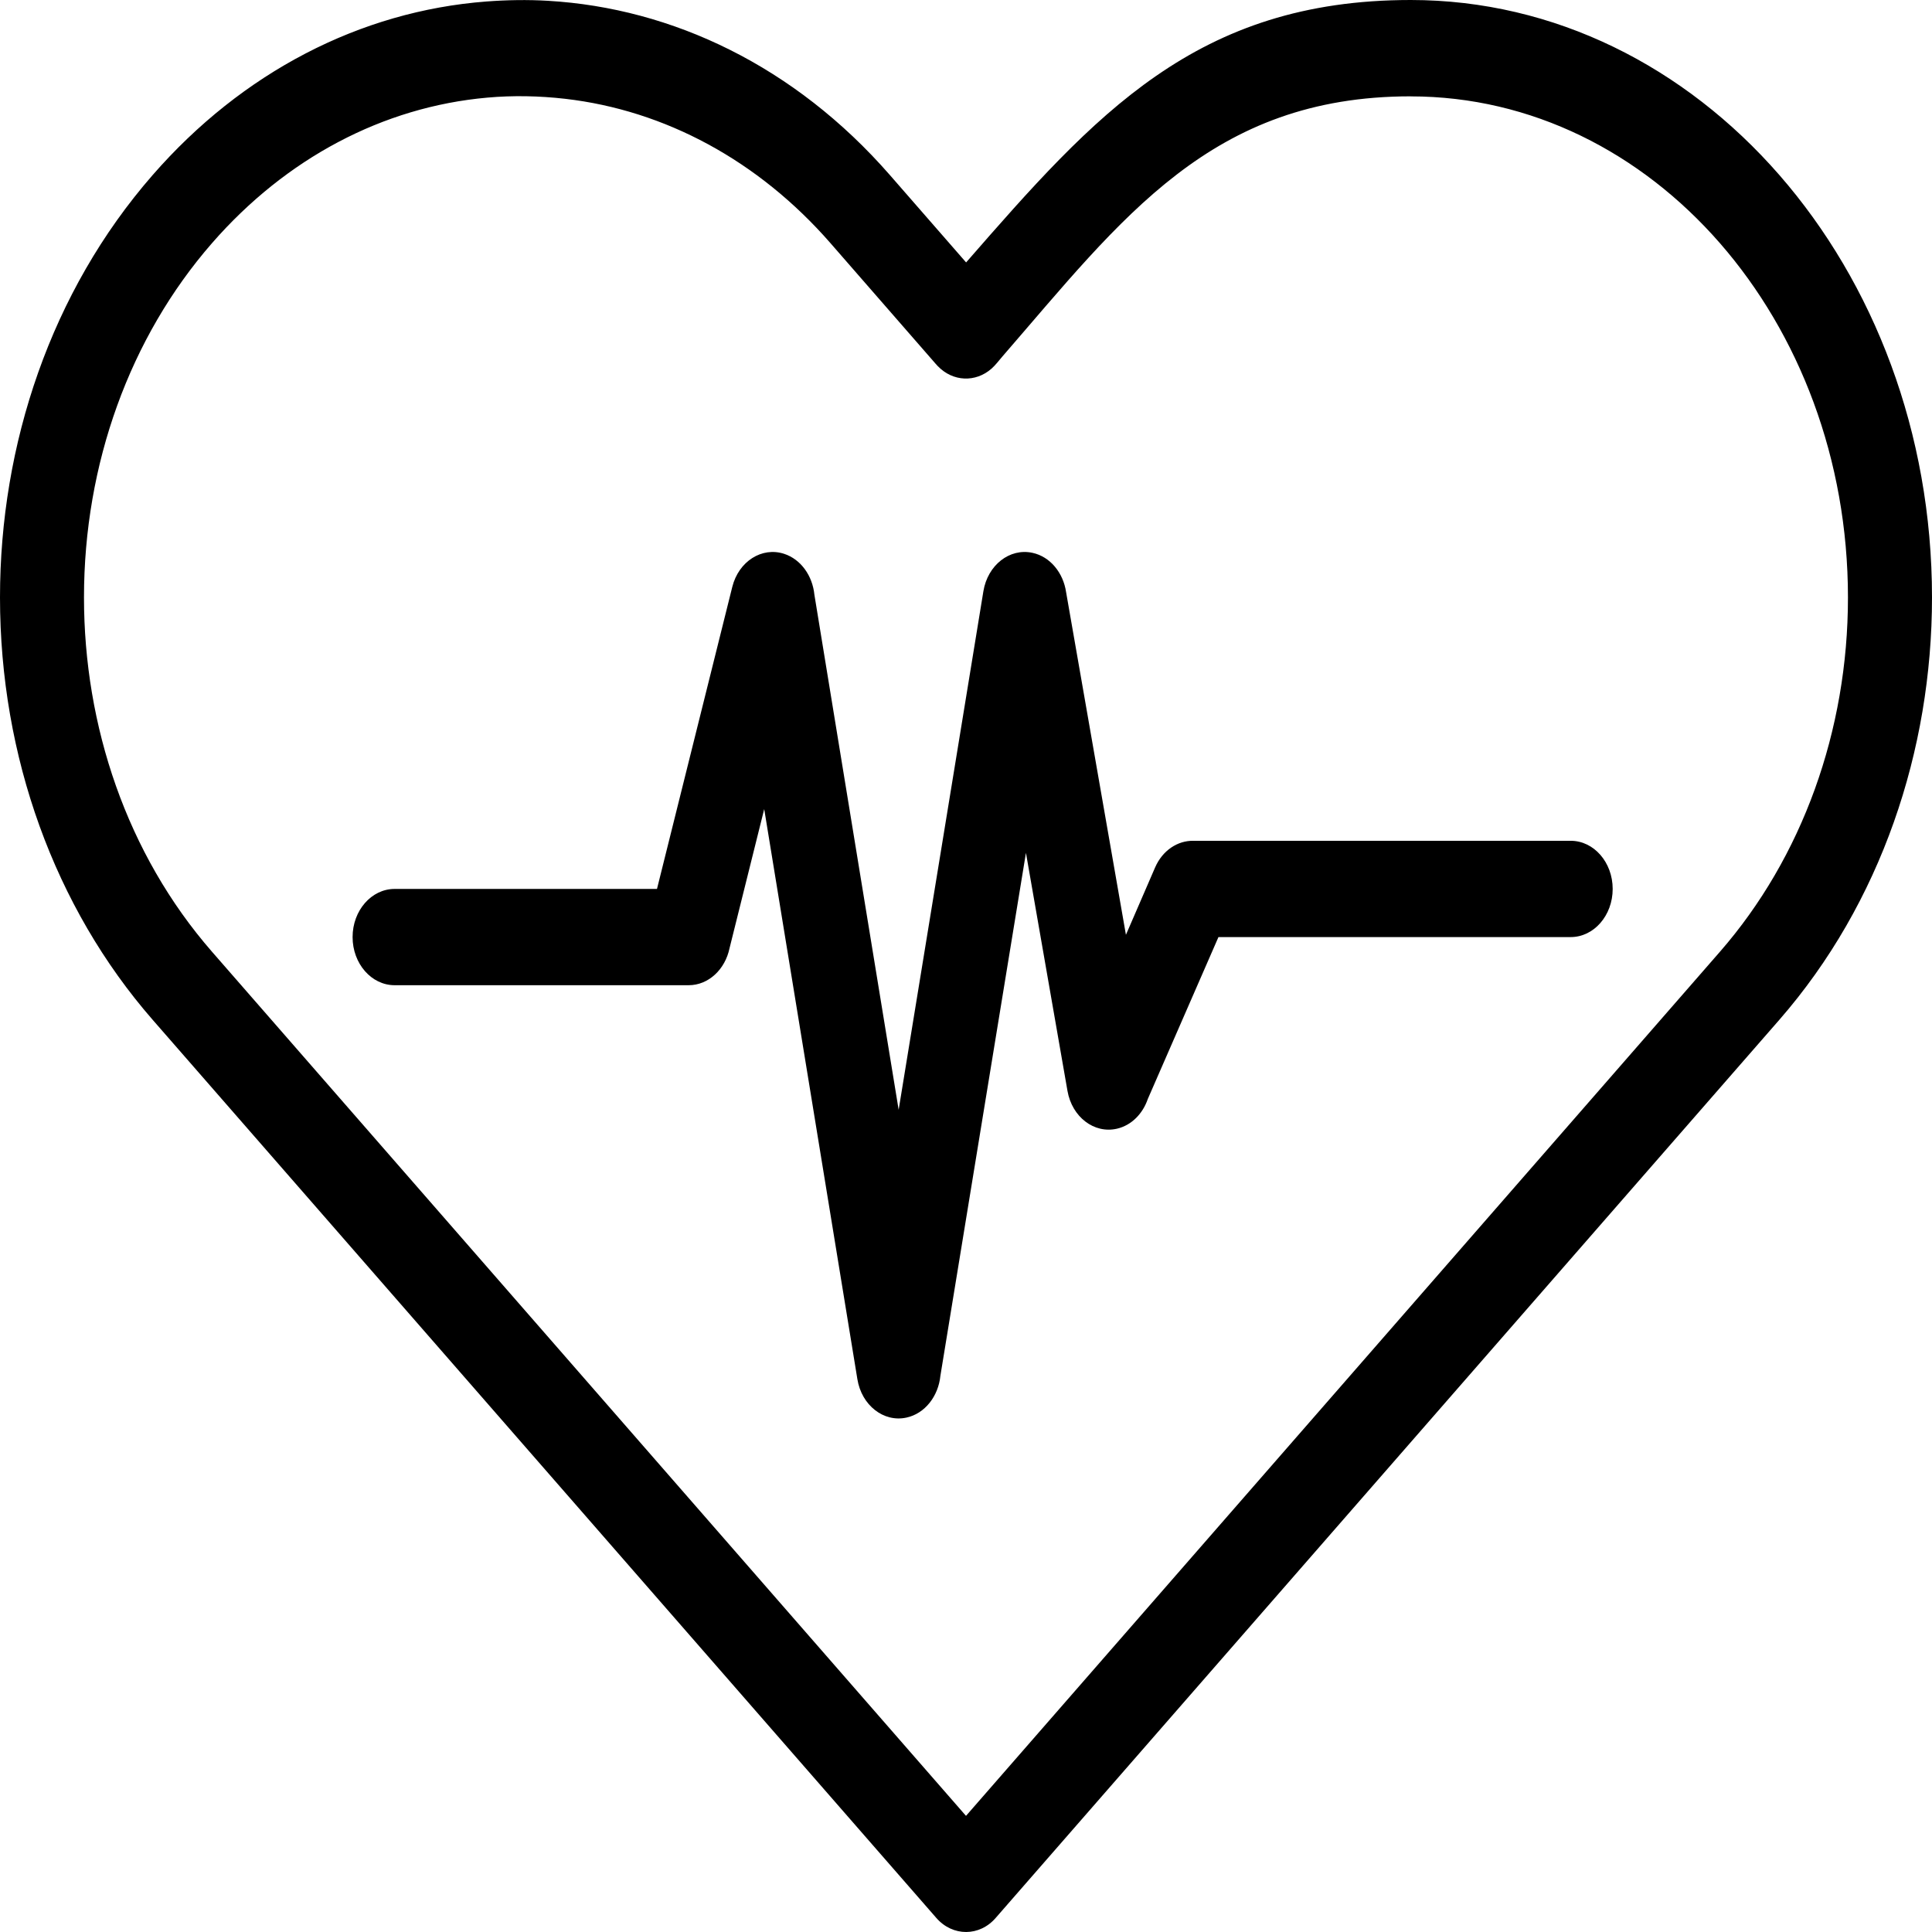 <svg width="36" height="36" viewBox="0 0 36 36" fill="none" xmlns="http://www.w3.org/2000/svg">
<path d="M26.287 1.795C22.565 1.795 20.909 4.071 18.677 6.644C18.617 6.715 18.545 6.808 18.477 6.868C18.18 7.13 17.757 7.115 17.475 6.823C17.447 6.794 17.419 6.761 17.392 6.73L15.473 4.529C14.134 2.995 12.393 2.055 10.53 1.841C10.05 1.786 9.562 1.776 9.081 1.819C7.136 1.991 5.329 2.95 3.951 4.53C2.418 6.287 1.565 8.648 1.565 11.132C1.565 13.522 2.36 15.912 3.951 17.735L18 33.836L30.075 19.997L32.048 17.735C33.581 15.978 34.434 13.617 34.434 11.133C34.434 5.976 30.787 1.796 26.287 1.796L26.287 1.795ZM36 11.132C36 13.98 35.051 16.829 33.155 19.003L18.559 35.731C18.256 36.088 17.753 36.089 17.447 35.738L2.845 19.003C1.017 16.908 0 14.094 0 11.132C0 8.283 0.948 5.434 2.845 3.261C4.512 1.35 6.708 0.208 9.061 0.028C9.445 -0.001 9.829 -0.008 10.213 0.015C12.529 0.151 14.81 1.233 16.58 3.26L18.002 4.89C20.405 2.135 22.29 0 26.287 0C31.651 0 36 4.984 36 11.132L36 11.132Z" fill="black"/>
<path d="M7.353 16.564C6.921 16.564 6.57 16.966 6.57 17.461C6.57 17.956 6.921 18.358 7.353 18.358H12.832C13.202 18.358 13.512 18.064 13.594 17.668L14.24 15.076L15.976 25.699C16.055 26.186 16.465 26.507 16.889 26.415C17.235 26.341 17.485 26.016 17.523 25.635L19.117 15.892L19.891 20.328C19.976 20.814 20.388 21.129 20.812 21.032C21.084 20.969 21.294 20.753 21.388 20.477L22.704 17.461H29.268C29.7 17.461 30.05 17.059 30.05 16.564C30.05 16.069 29.7 15.667 29.268 15.667H22.236C21.945 15.662 21.663 15.844 21.524 16.163L20.98 17.419L19.865 11.033C19.812 10.673 19.569 10.372 19.238 10.301C18.813 10.209 18.404 10.53 18.324 11.017L16.745 20.679L15.175 11.081C15.14 10.731 14.926 10.423 14.612 10.32C14.197 10.184 13.764 10.46 13.645 10.936L12.242 16.564L7.353 16.564Z" fill="black"/>
</svg>
